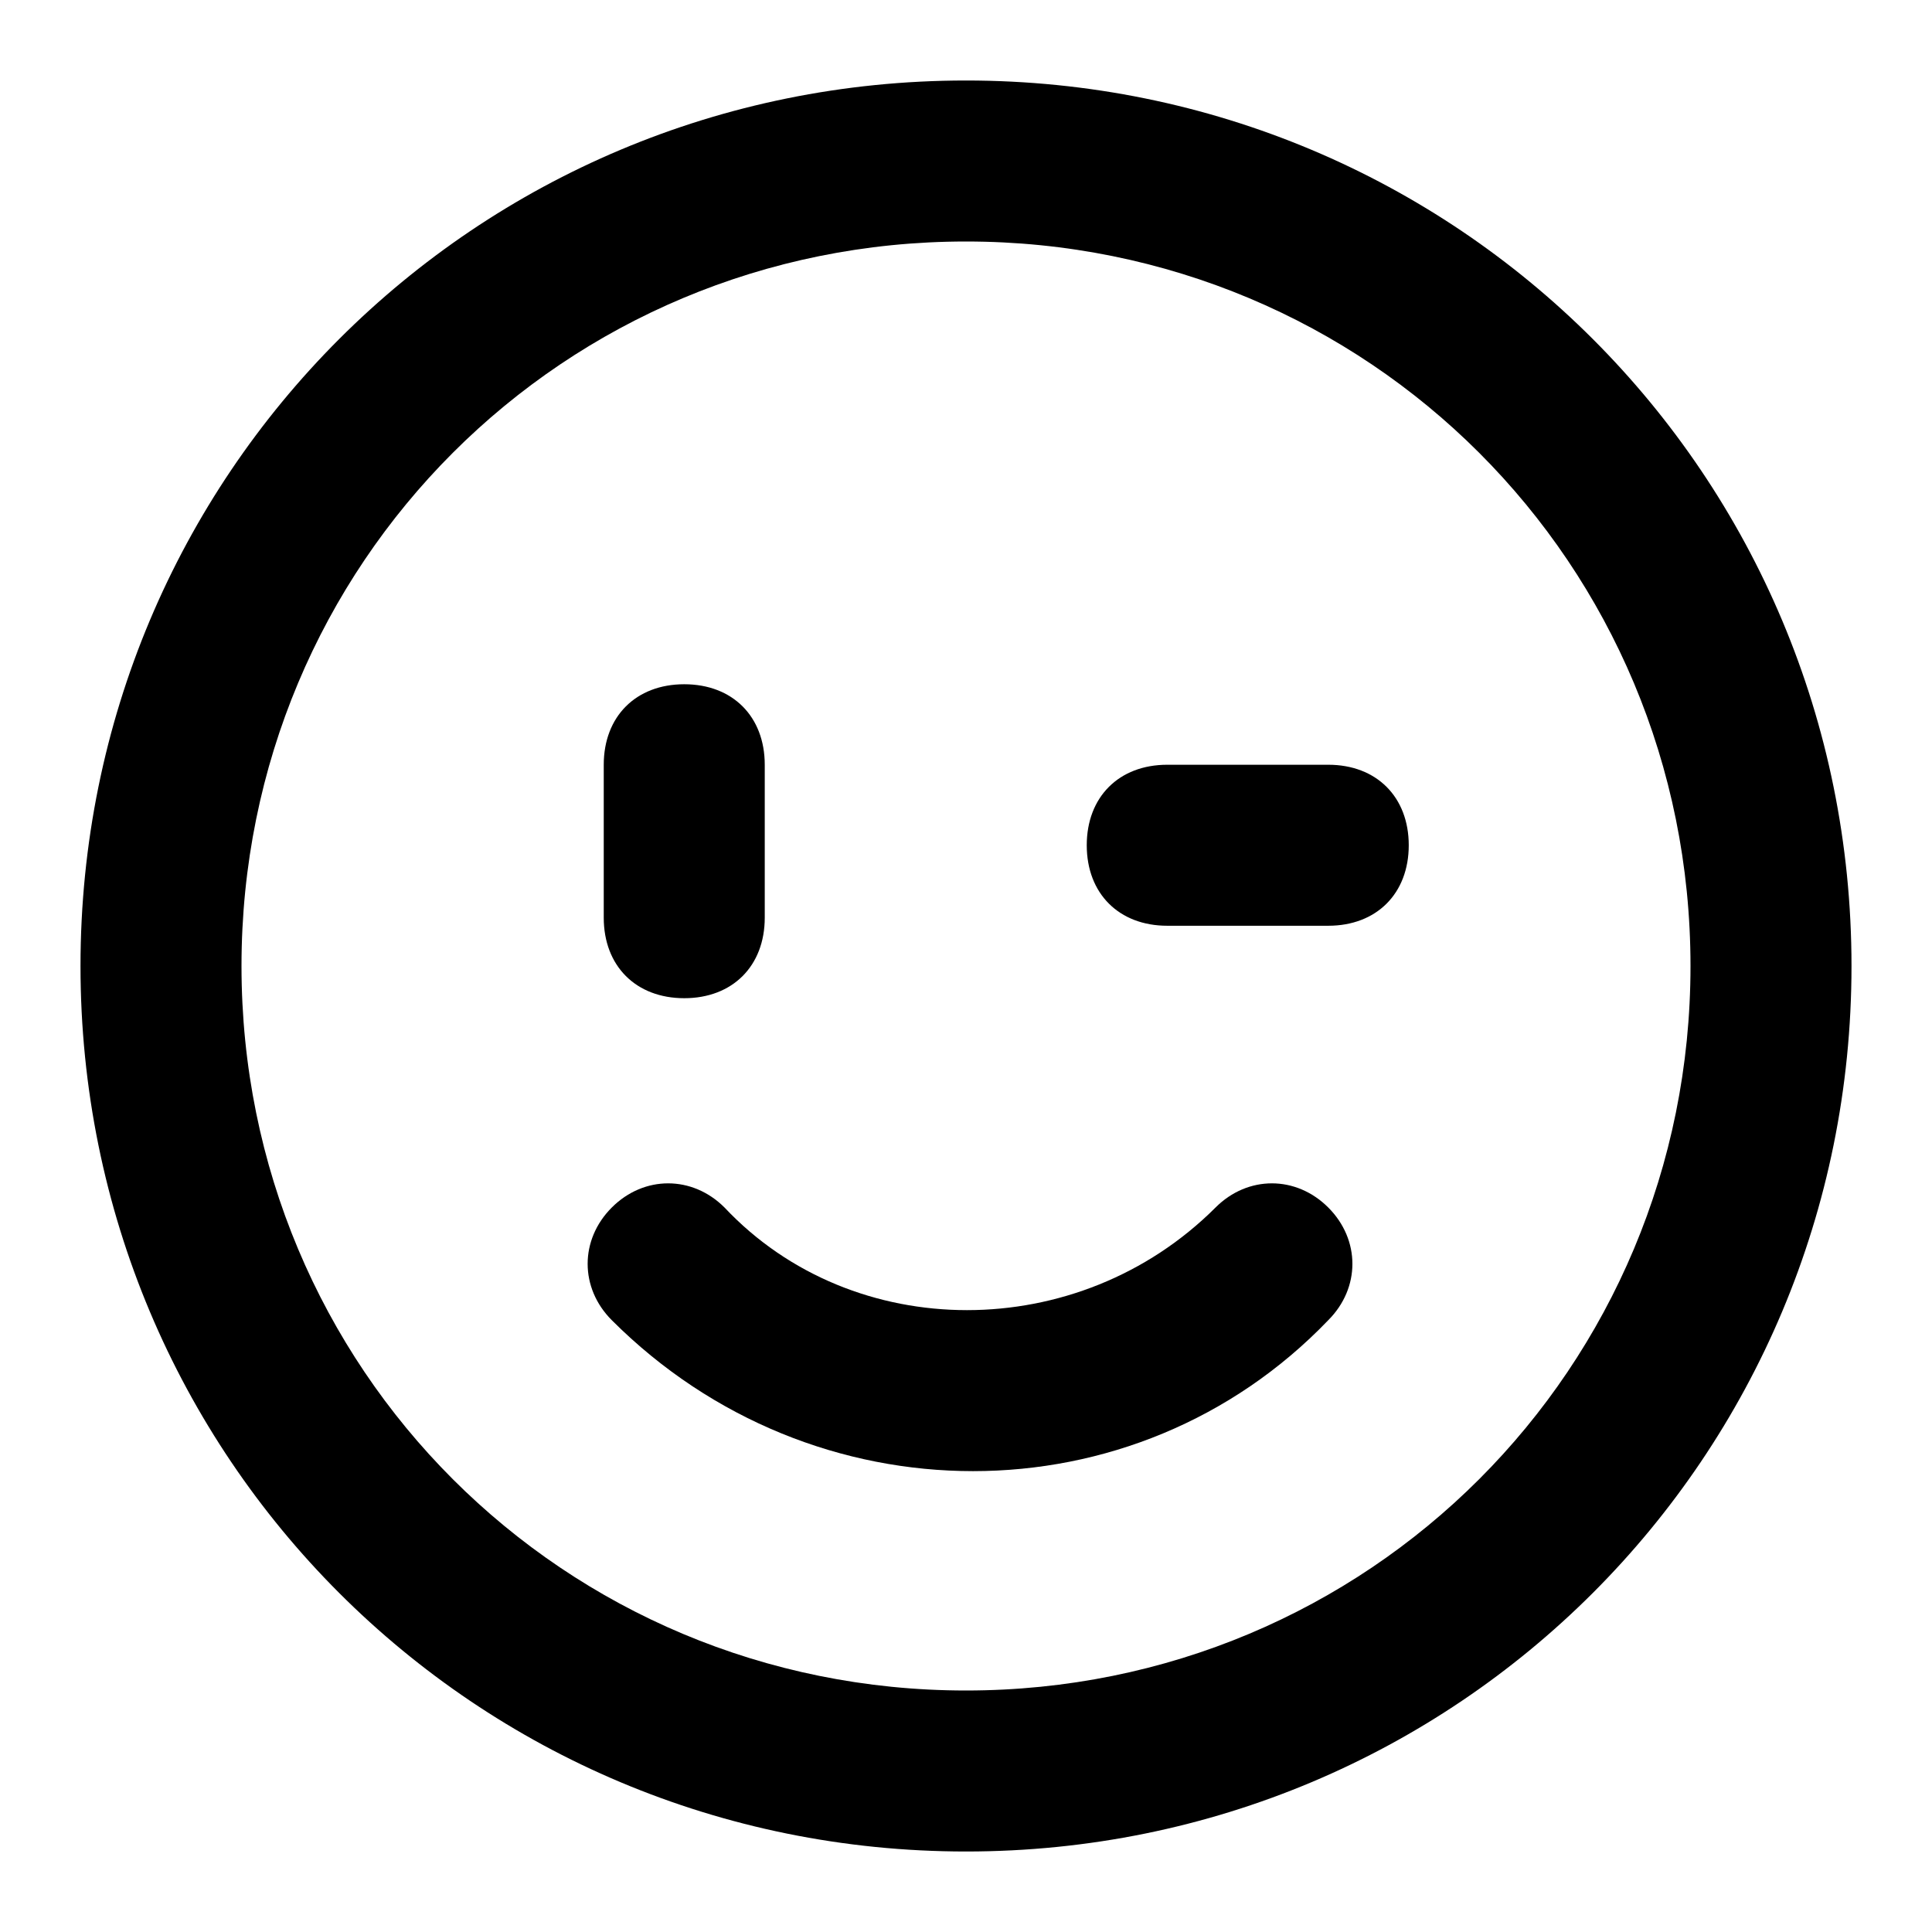 <?xml version="1.0" standalone="no"?><!DOCTYPE svg PUBLIC "-//W3C//DTD SVG 1.1//EN" "http://www.w3.org/Graphics/SVG/1.1/DTD/svg11.dtd"><svg t="1578628521508" class="icon" viewBox="0 0 1024 1024" version="1.1" xmlns="http://www.w3.org/2000/svg" p-id="7136" xmlns:xlink="http://www.w3.org/1999/xlink" width="200" height="200"><defs><style type="text/css"></style></defs><path d="M618.667 405.333c-25.6 0-42.667 17.067-42.667 42.667s17.067 42.667 42.667 42.667h85.333c25.6 0 42.667-17.067 42.667-42.667s-17.067-42.667-42.667-42.667h-85.333zM384 640c-17.067-17.067-42.667-17.067-59.733 0s-17.067 42.667 0 59.733c106.667 106.667 277.333 106.667 379.733 0 17.067-17.067 17.067-42.667 0-59.733s-42.667-17.067-59.733 0c-72.533 72.533-192 72.533-260.267 0zM405.333 405.333c0-25.6-17.067-42.667-42.667-42.667s-42.667 17.067-42.667 42.667v81.067c0 25.6 17.067 42.667 42.667 42.667s42.667-17.067 42.667-42.667V405.333z" p-id="7137"></path><path d="M512 42.667C251.733 42.667 42.667 251.733 42.667 512s209.067 469.333 469.333 469.333 469.333-209.067 469.333-469.333S772.267 42.667 512 42.667zM128 512c0-213.333 170.667-384 384-384s384 170.667 384 384-170.667 384-384 384-384-170.667-384-384z" p-id="7138"></path></svg>